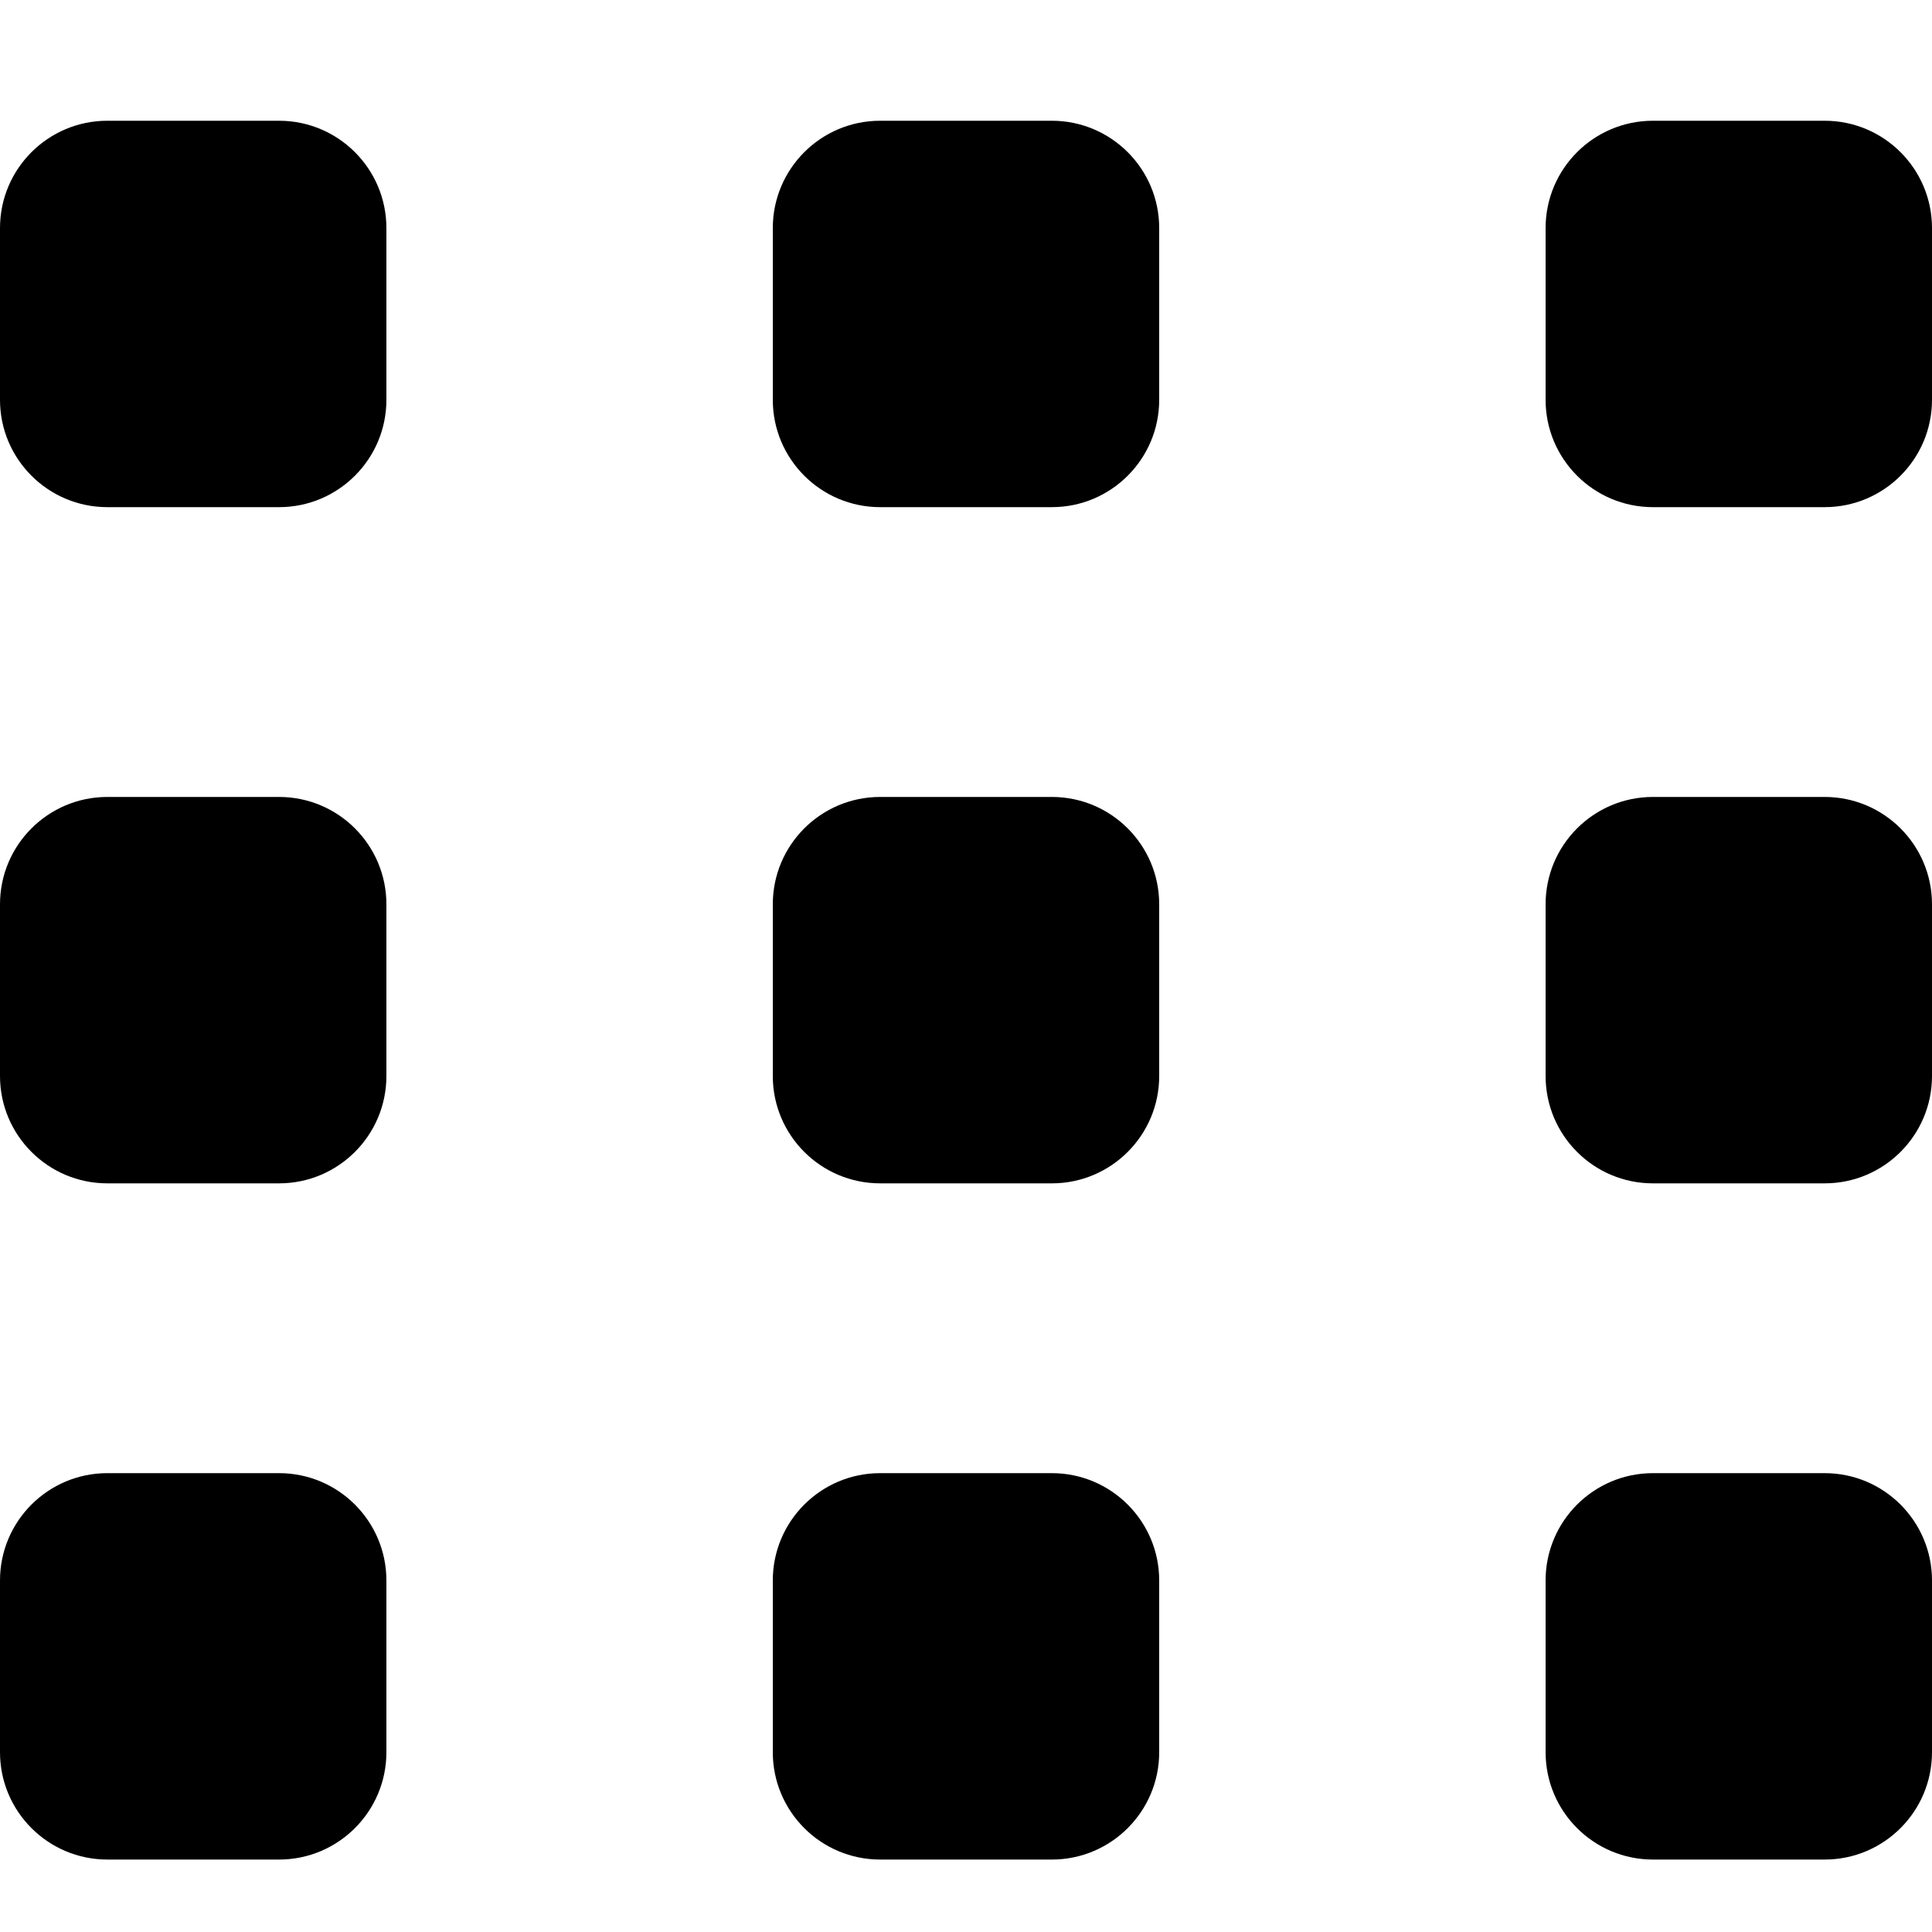 <svg width="18" height="18" viewBox="0 0 18 18" fill="none" xmlns="http://www.w3.org/2000/svg">
<g clip-path="url(#clip0_12864_33413)">
<path fill-rule="evenodd" clip-rule="evenodd" d="M0 2.125C0 1.573 0.448 1.125 1 1.125H2.6C3.152 1.125 3.6 1.573 3.6 2.125V3.725C3.6 4.277 3.152 4.725 2.6 4.725H1C0.448 4.725 0 4.277 0 3.725L0 2.125ZM7.2 2.125C7.2 1.573 7.648 1.125 8.2 1.125H9.8C10.352 1.125 10.8 1.573 10.8 2.125V3.725C10.8 4.277 10.352 4.725 9.8 4.725H8.2C7.648 4.725 7.2 4.277 7.2 3.725V2.125ZM15.4 1.125C14.848 1.125 14.4 1.573 14.4 2.125V3.725C14.4 4.277 14.848 4.725 15.4 4.725H17C17.552 4.725 18 4.277 18 3.725V2.125C18 1.573 17.552 1.125 17 1.125H15.4ZM0 8.425C0 7.873 0.448 7.425 1 7.425H2.6C3.152 7.425 3.6 7.873 3.6 8.425V10.025C3.6 10.577 3.152 11.025 2.6 11.025H1C0.448 11.025 0 10.577 0 10.025L0 8.425ZM8.2 7.425C7.648 7.425 7.2 7.873 7.2 8.425V10.025C7.2 10.577 7.648 11.025 8.2 11.025H9.8C10.352 11.025 10.8 10.577 10.8 10.025V8.425C10.8 7.873 10.352 7.425 9.8 7.425H8.2ZM14.4 8.425C14.4 7.873 14.848 7.425 15.4 7.425H17C17.552 7.425 18 7.873 18 8.425V10.025C18 10.577 17.552 11.025 17 11.025H15.4C14.848 11.025 14.4 10.577 14.4 10.025V8.425ZM1 13.725C0.448 13.725 0 14.173 0 14.725L0 16.325C0 16.877 0.448 17.325 1 17.325H2.6C3.152 17.325 3.6 16.877 3.6 16.325V14.725C3.6 14.173 3.152 13.725 2.6 13.725H1ZM7.2 14.725C7.2 14.173 7.648 13.725 8.2 13.725H9.8C10.352 13.725 10.8 14.173 10.8 14.725V16.325C10.8 16.877 10.352 17.325 9.8 17.325H8.2C7.648 17.325 7.2 16.877 7.2 16.325V14.725ZM15.4 13.725C14.848 13.725 14.4 14.173 14.4 14.725V16.325C14.4 16.877 14.848 17.325 15.4 17.325H17C17.552 17.325 18 16.877 18 16.325V14.725C18 14.173 17.552 13.725 17 13.725H15.4Z" fill="black"/>
</g>
<defs>
<clipPath id="clip0_12864_33413">
<rect width="18" height="18" fill="white"/>
</clipPath>
</defs>
</svg>
